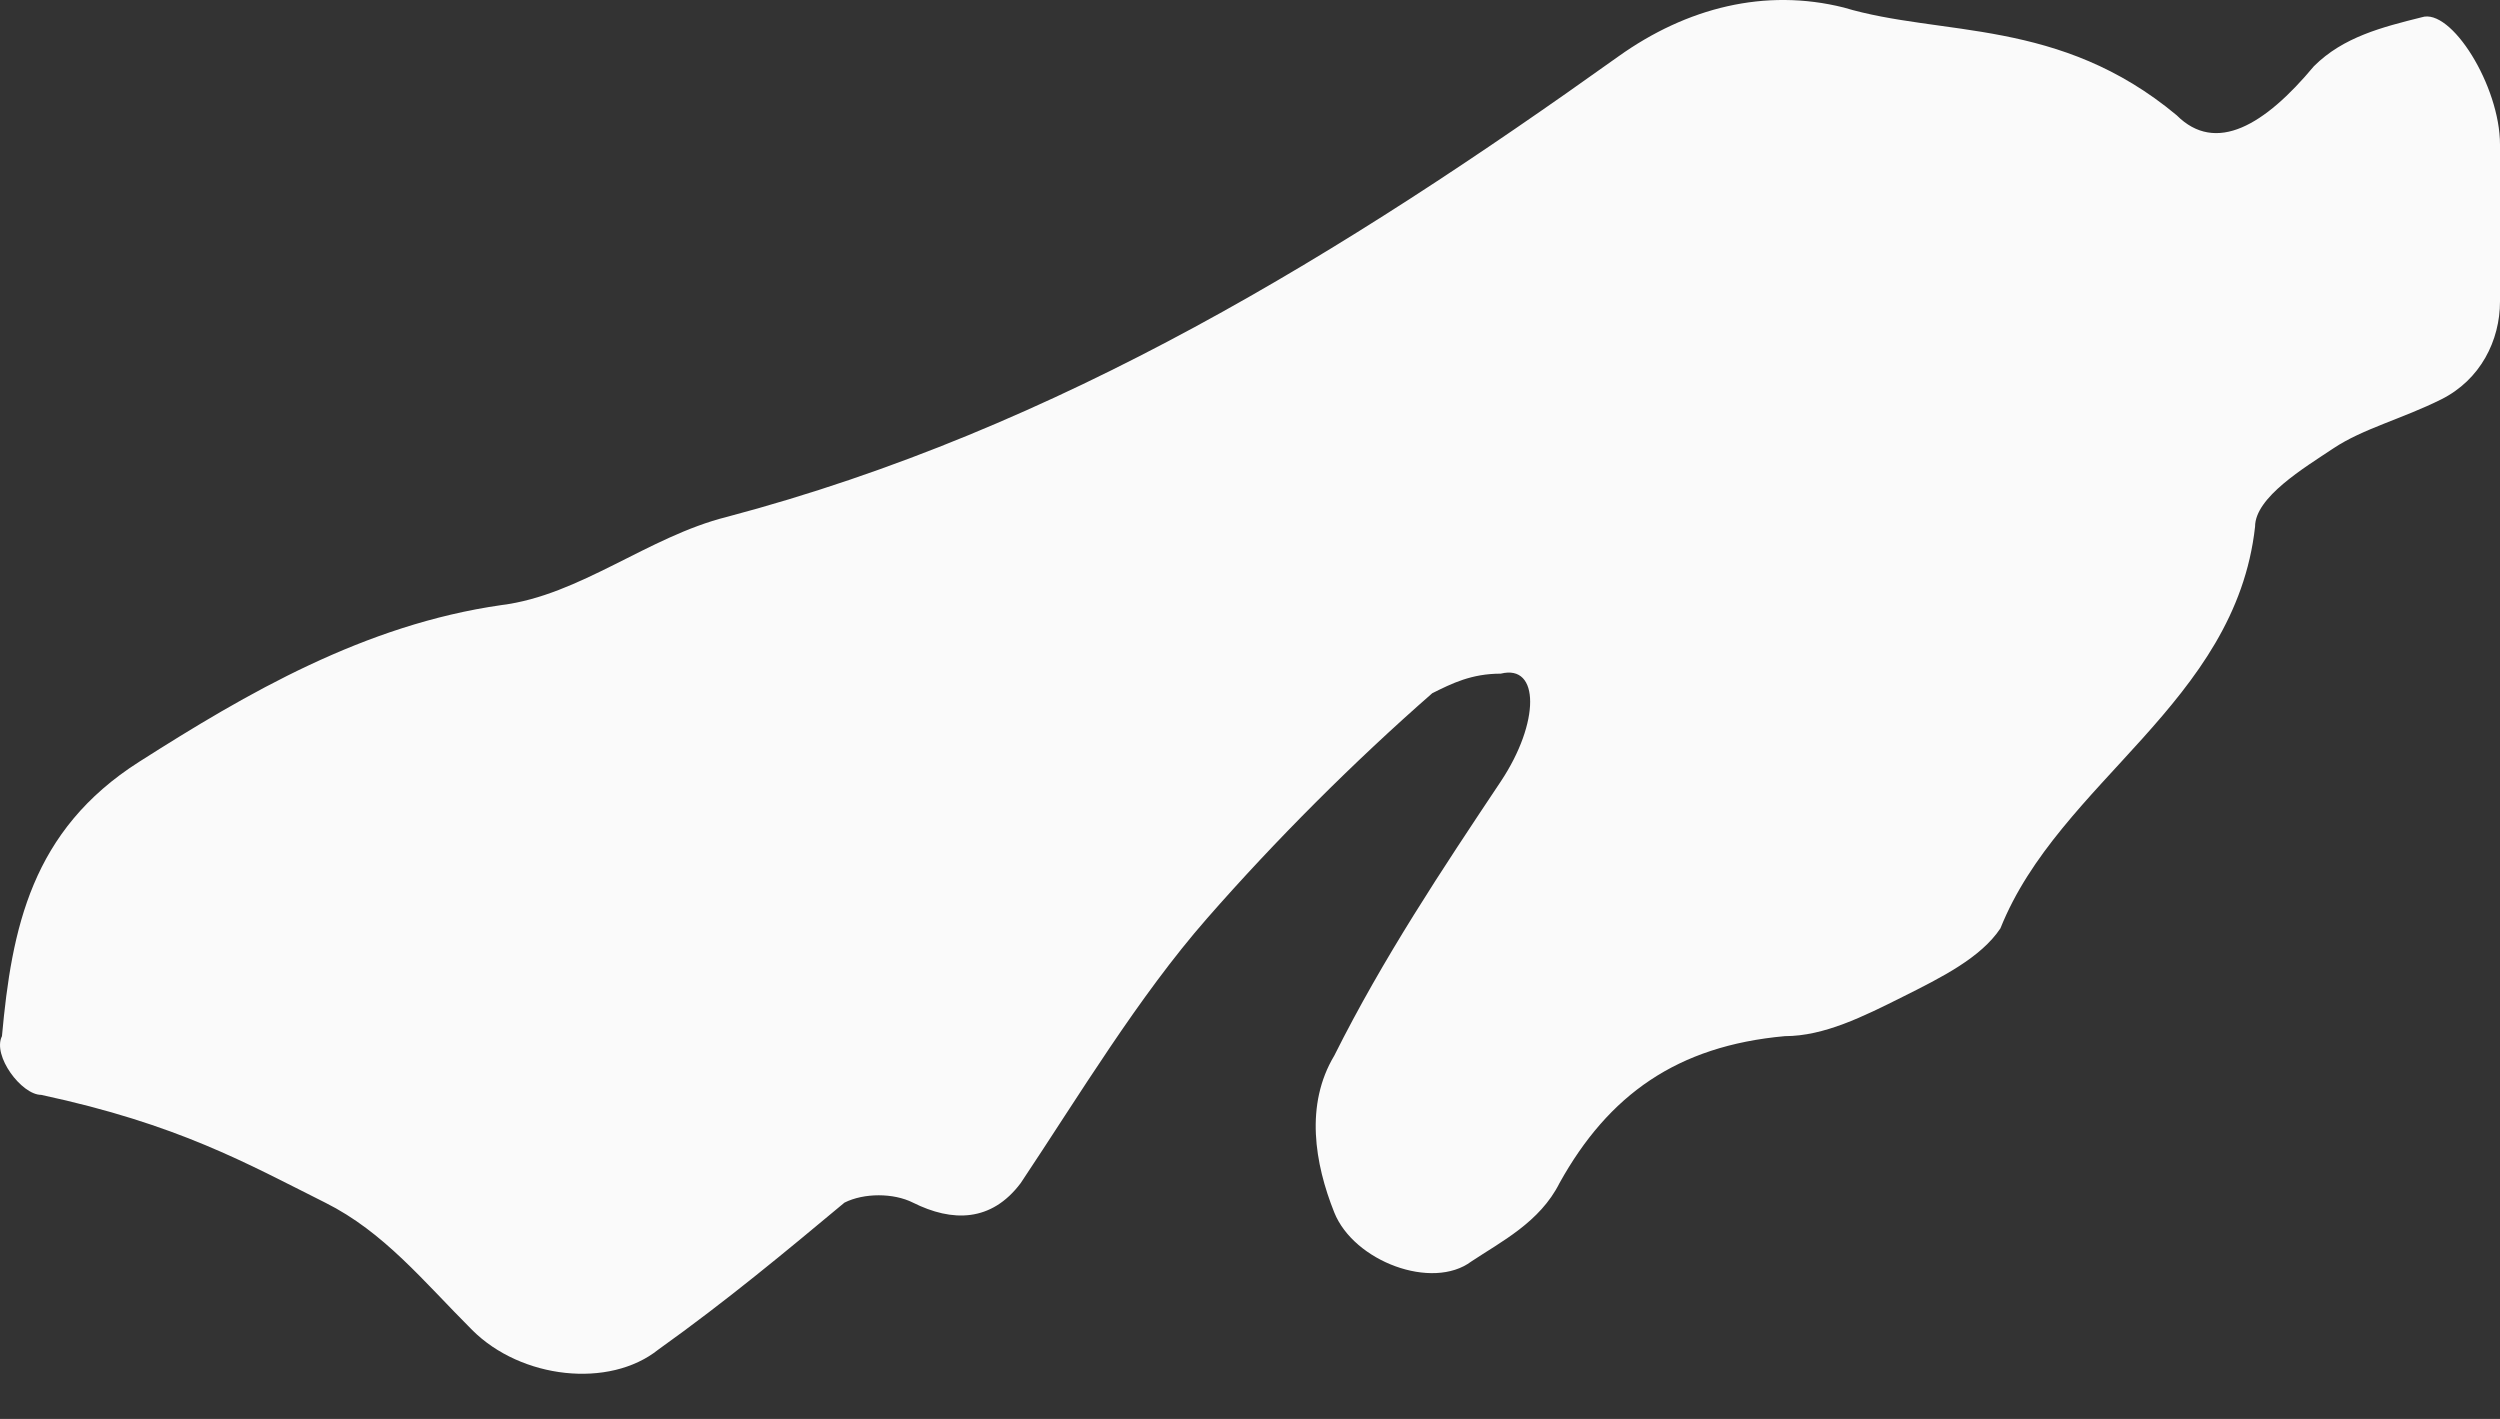 <svg width="37" height="21" viewBox="0 0 37 21" fill="none" xmlns="http://www.w3.org/2000/svg">
<rect x="0" y="0" width="37" height="21" fill="#333333" stroke="none"/>
<path fill-rule="evenodd" clip-rule="evenodd" d="M0.609 16.204C2.639 16.639 3.653 17.219 4.813 17.799C5.683 18.234 6.263 18.959 6.988 19.684C7.713 20.409 9.018 20.554 9.743 19.974C10.758 19.249 11.628 18.524 12.498 17.799C12.787 17.654 13.223 17.654 13.512 17.799C14.092 18.089 14.672 18.089 15.107 17.509C15.977 16.204 16.847 14.755 17.862 13.595C18.877 12.435 20.037 11.275 21.197 10.26C21.487 10.115 21.777 9.97 22.212 9.97C22.791 9.825 22.791 10.695 22.212 11.565C21.342 12.87 20.472 14.175 19.747 15.624C19.312 16.349 19.457 17.219 19.747 17.944C20.037 18.669 21.197 19.104 21.777 18.669C22.212 18.379 22.791 18.089 23.081 17.509C23.806 16.204 24.821 15.479 26.416 15.335C26.996 15.335 27.576 15.045 28.156 14.755C28.736 14.465 29.316 14.175 29.606 13.74C30.476 11.565 33.085 10.405 33.375 7.795C33.375 7.36 34.1 6.925 34.535 6.635C34.97 6.345 35.55 6.2 36.13 5.911C36.71 5.621 37 5.041 37 4.461C37 3.736 37 2.866 37 2.141C37 1.271 36.275 0.111 35.84 0.256C35.26 0.401 34.68 0.546 34.245 0.981C33.52 1.851 32.795 2.286 32.215 1.706C30.476 0.256 28.736 0.546 27.286 0.111C26.126 -0.179 24.966 0.111 23.951 0.836C19.892 3.736 15.687 6.345 10.758 7.65C9.598 7.94 8.583 8.81 7.423 8.955C5.393 9.245 3.653 10.26 2.059 11.275C0.464 12.29 0.174 13.74 0.029 15.335C-0.116 15.624 0.319 16.204 0.609 16.204Z" fill="#FAFAFA"/>
</svg>

